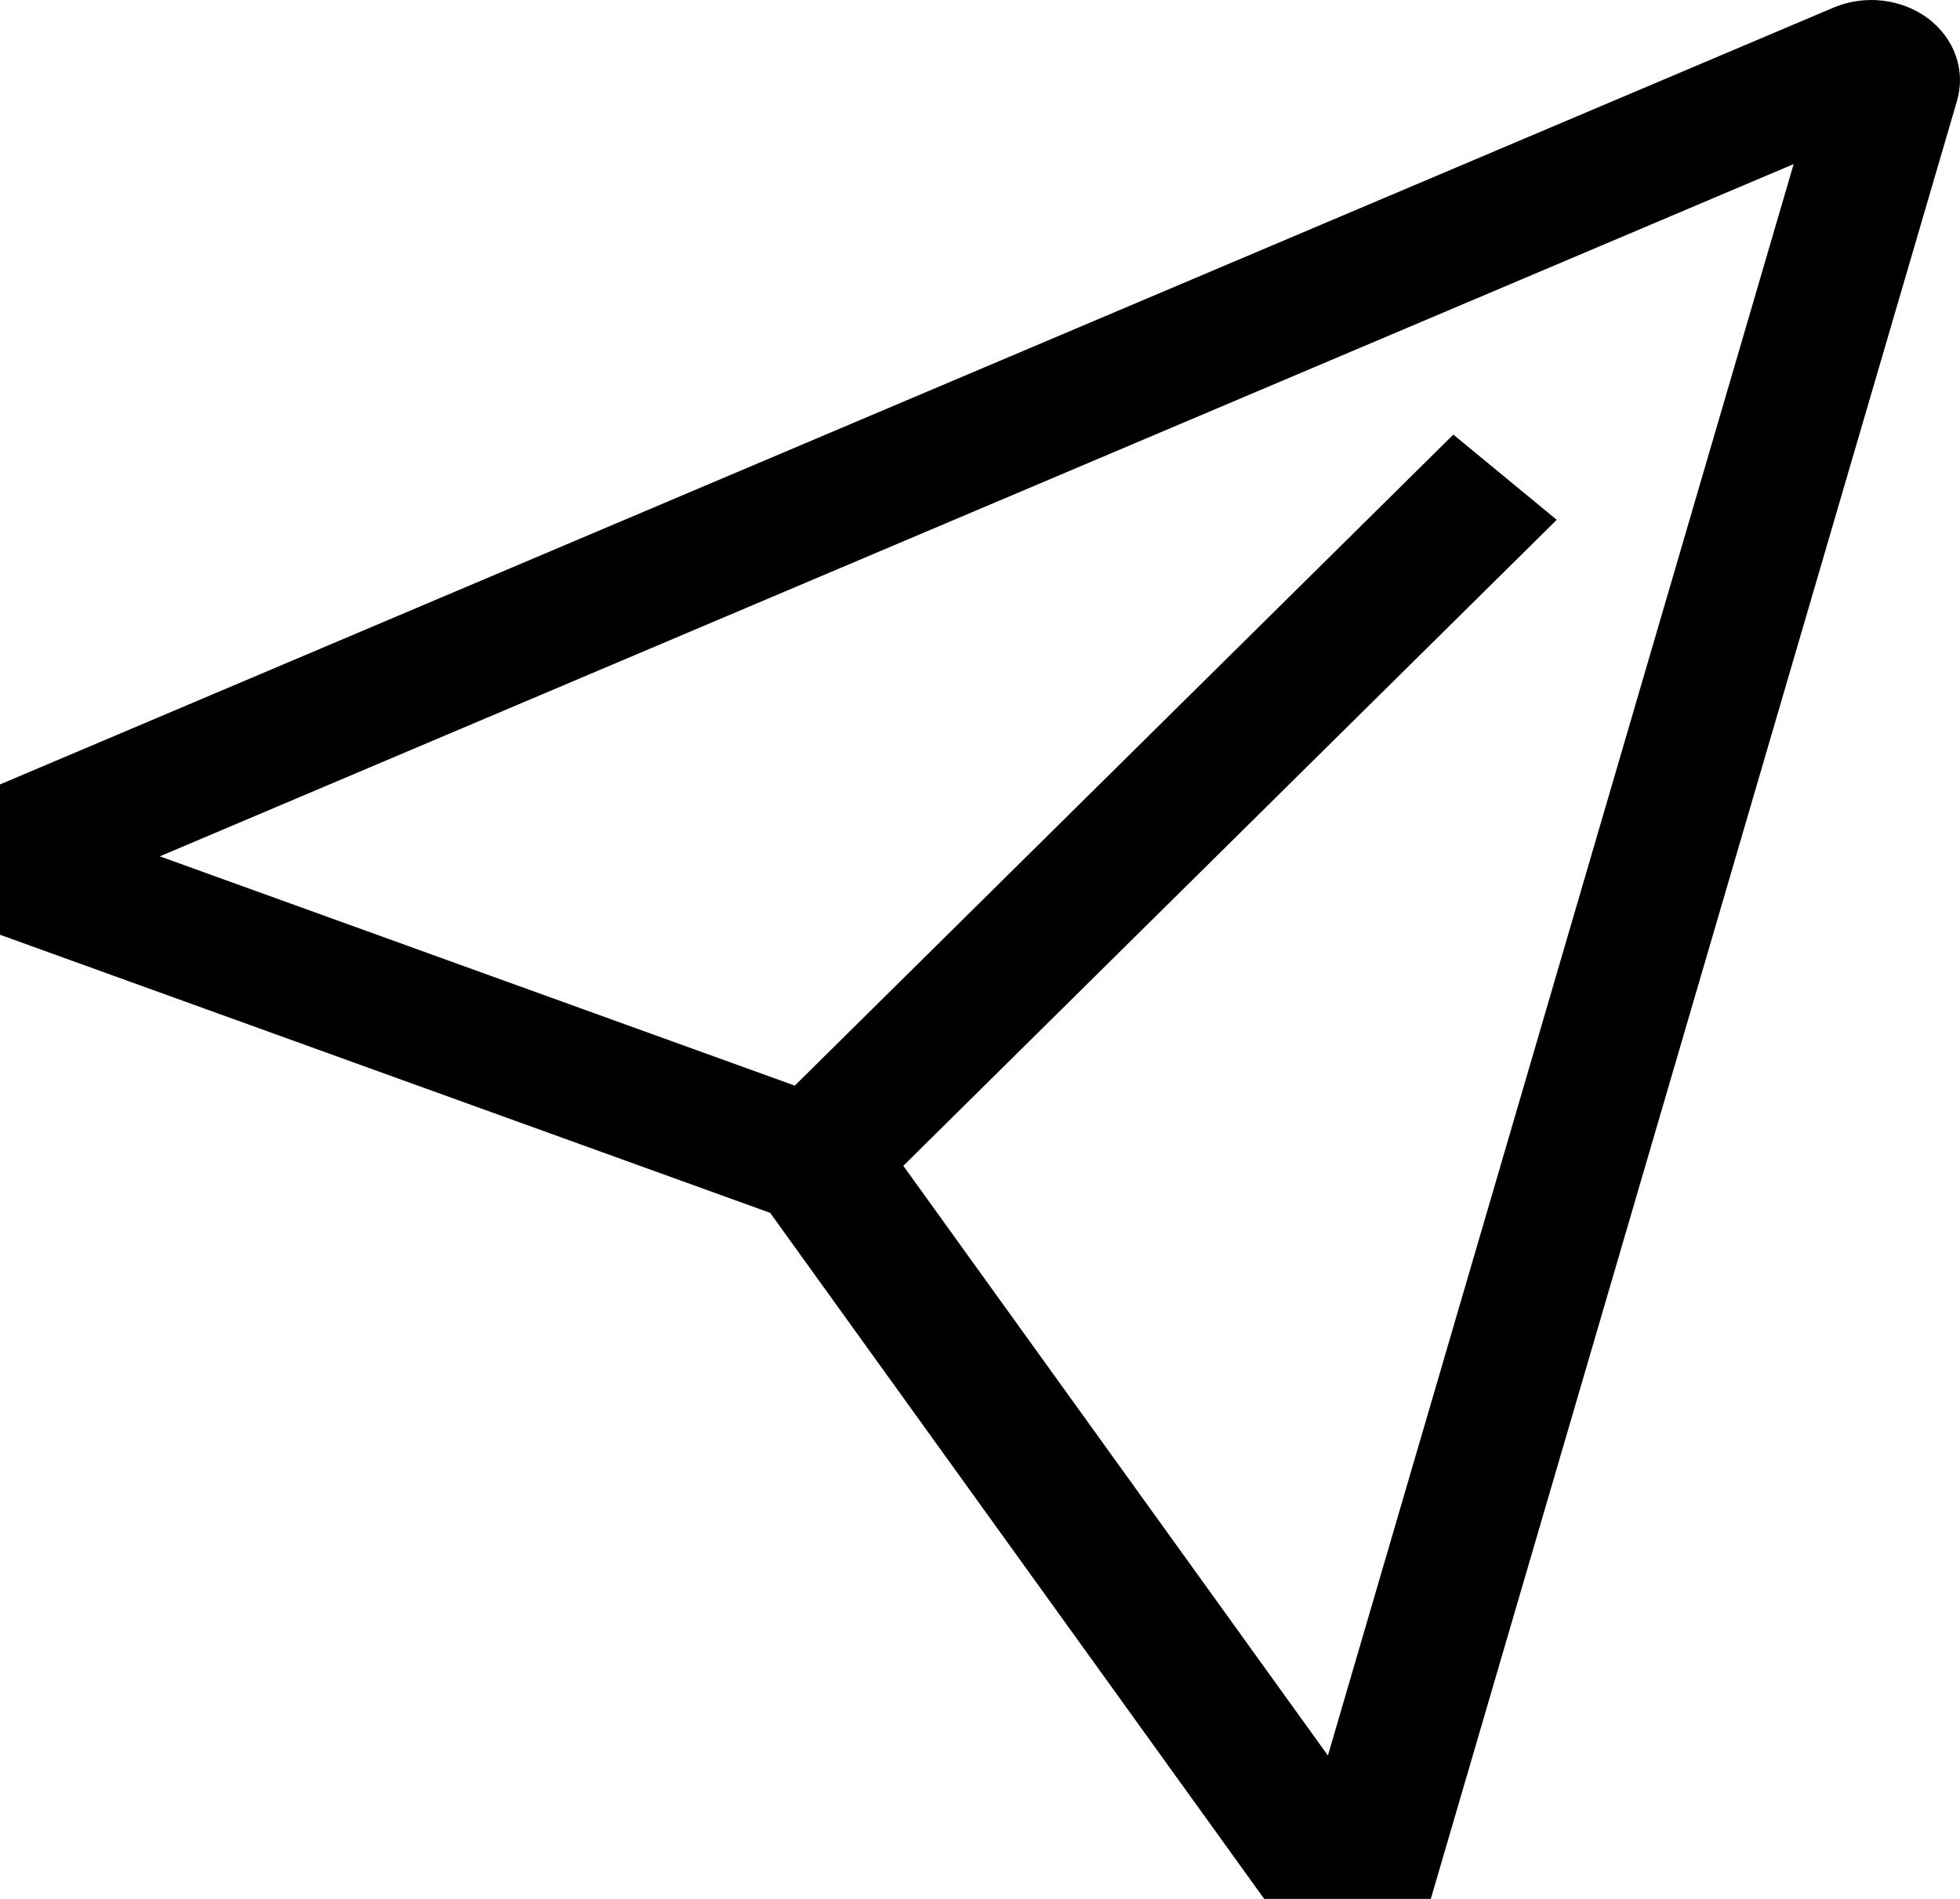 <svg width="32" height="31" viewBox="0 0 32 31" fill="none" xmlns="http://www.w3.org/2000/svg">
<path d="M31.48 0.302C31.268 0.144 31.011 0.042 30.738 0.011C30.464 -0.021 30.187 0.018 29.938 0.123L0 12.806L0 15.26L12.574 19.8L20.64 31H23.36L31.953 1.64C32.022 1.399 32.015 1.146 31.931 0.909C31.848 0.672 31.691 0.462 31.48 0.302ZM21.68 28.659L14.748 19.032L25.416 8.486L23.728 7.095L12.976 17.723L2.609 13.98L29.284 2.679L21.68 28.659Z" fill="black"/>
</svg>
